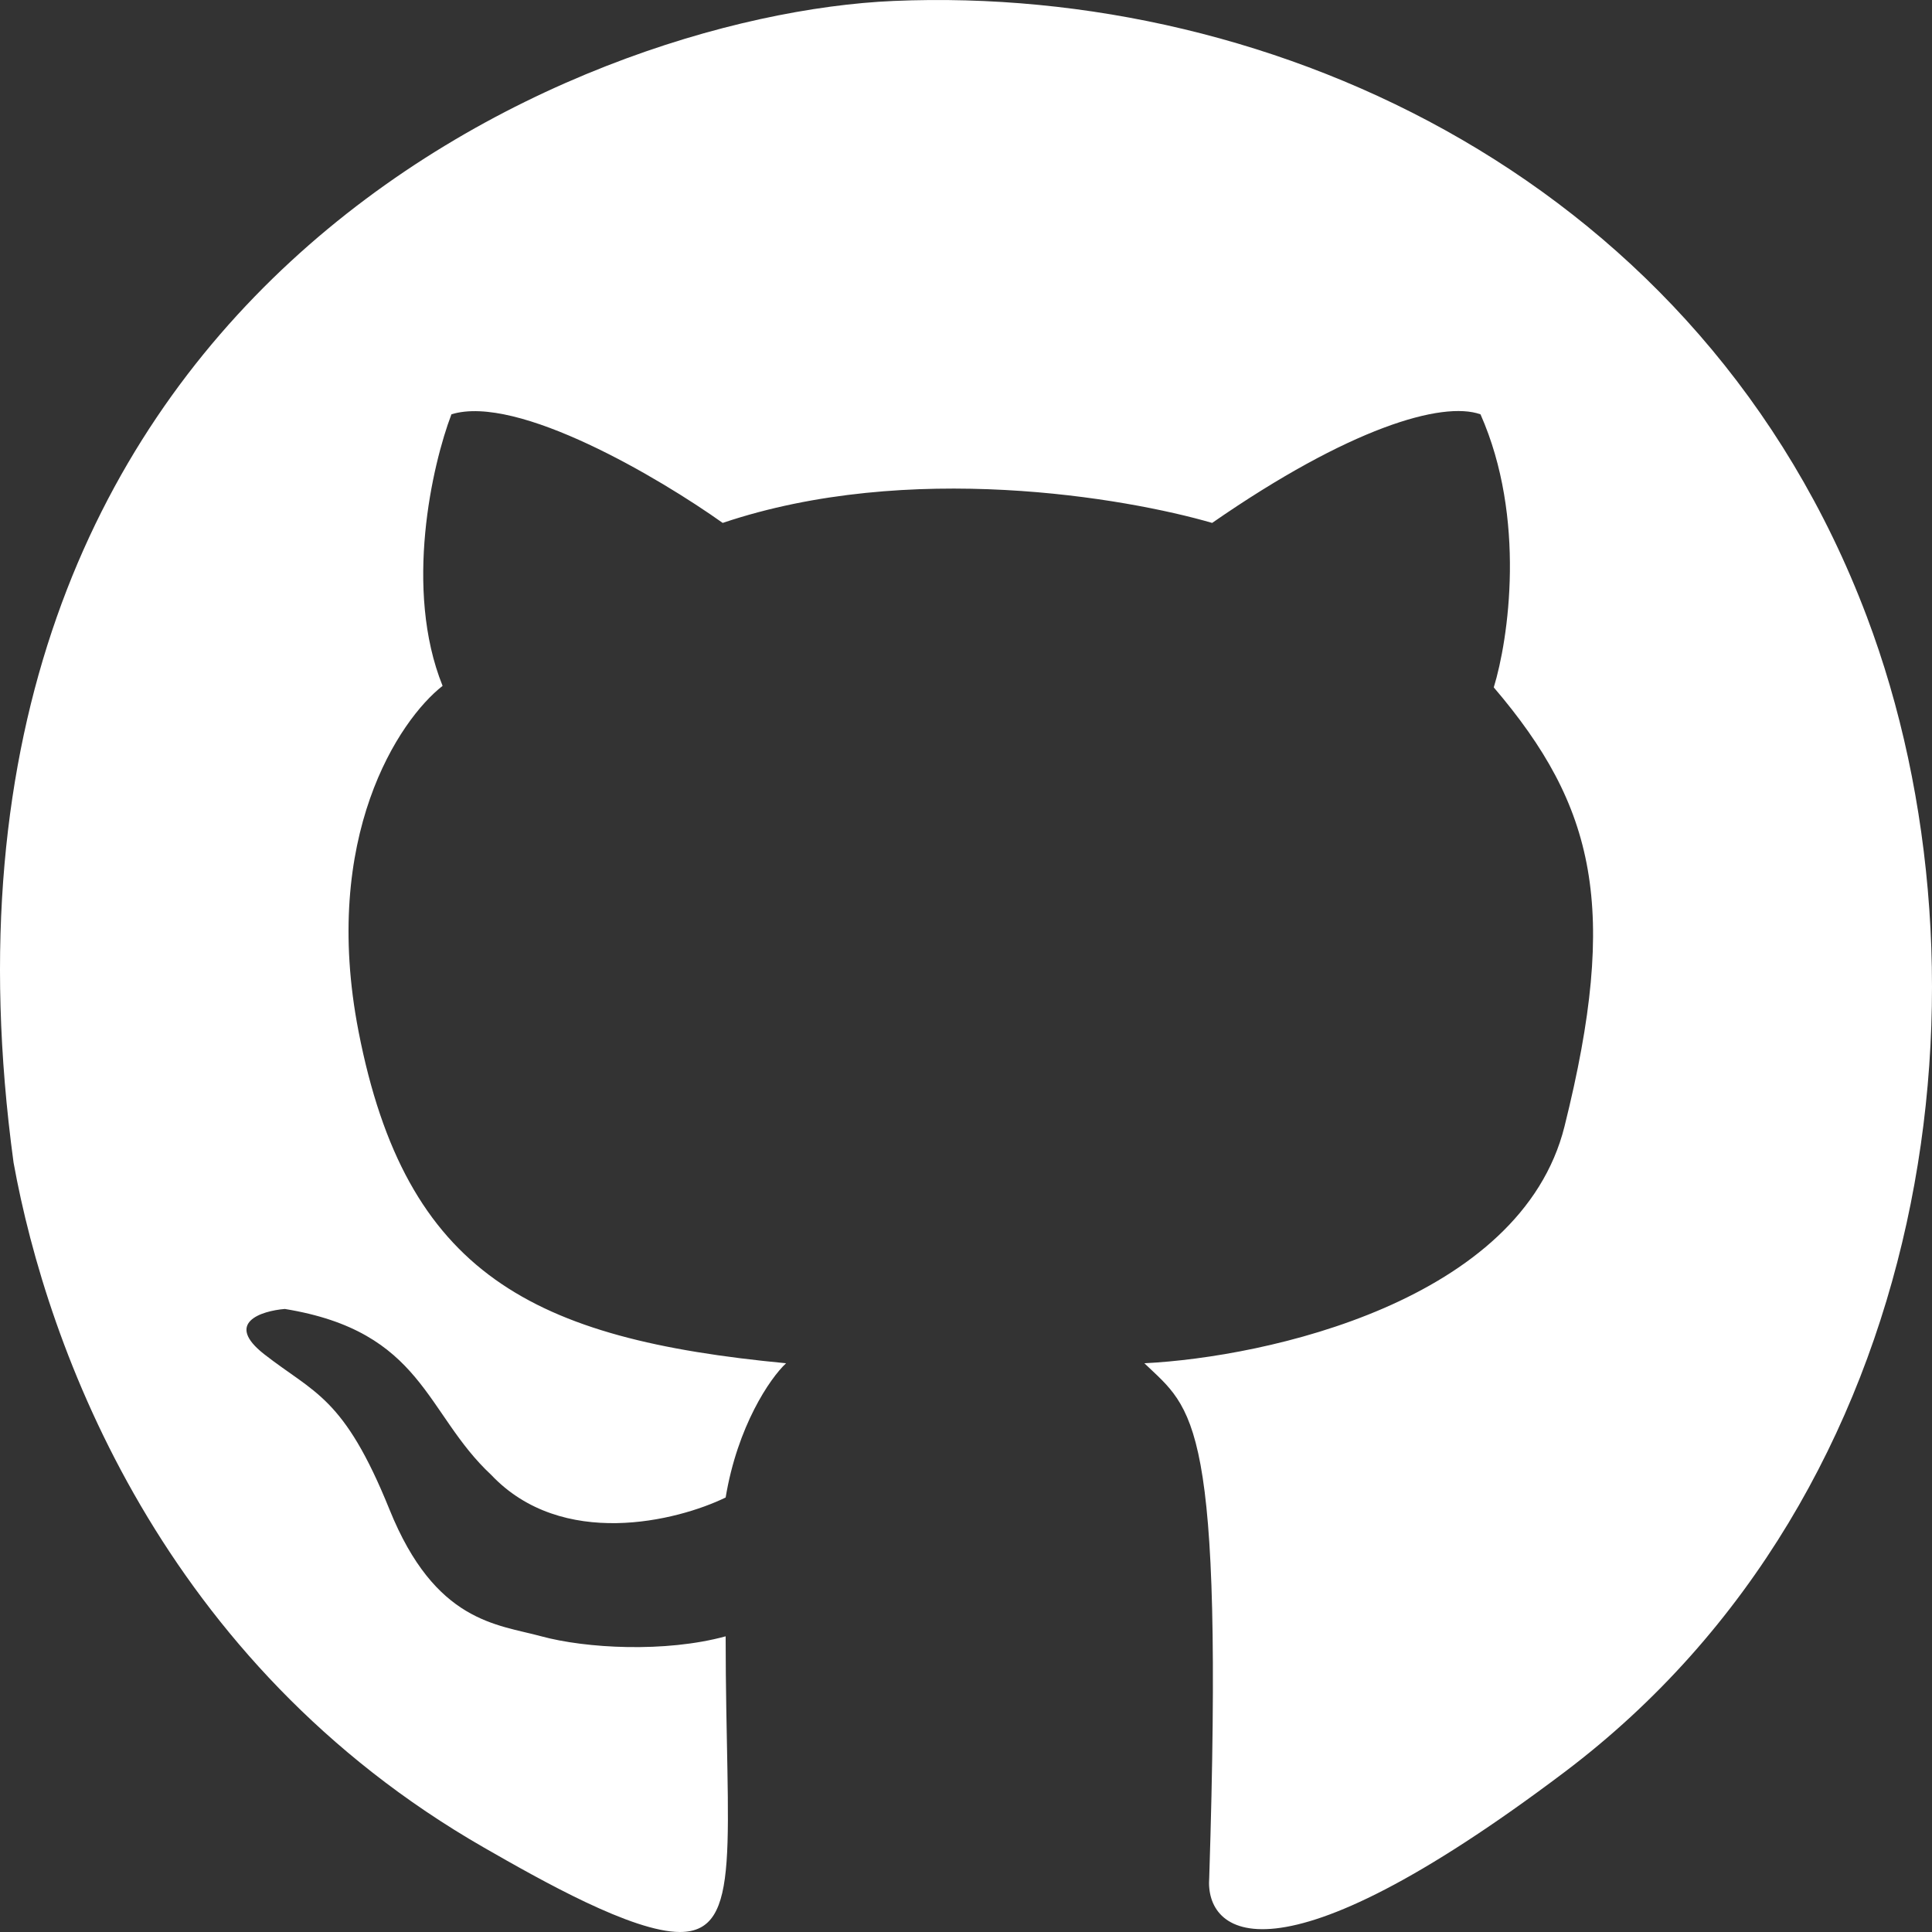 <svg width="47" height="47" viewBox="0 0 47 47" fill="none" xmlns="http://www.w3.org/2000/svg">
<rect x="0" y="0" width="47" height="47" fill="#333333" stroke="none"/>
<path d="M29.417 45.679C29.775 34.448 29.022 34.301 27.839 33.164C30.803 33.017 36.999 31.659 38.06 27.402C39.387 22.08 38.813 19.621 36.339 16.722C36.697 15.559 37.135 12.604 36.016 10.079C35.083 9.749 32.824 10.409 29.488 12.721C27.384 12.11 22.114 11.195 17.581 12.721C16.051 11.633 12.589 9.58 10.982 10.079C10.516 11.302 9.82 14.336 10.767 16.685C9.703 17.517 7.804 20.363 8.722 25.09C9.87 30.998 12.955 32.577 19.123 33.164C18.729 33.531 17.94 34.698 17.653 36.43C16.469 37.005 13.672 37.7 11.95 35.88C10.336 34.375 10.3 32.393 6.929 31.843C6.355 31.891 5.452 32.18 6.427 32.944C7.647 33.898 8.364 33.971 9.476 36.724C10.588 39.476 12.094 39.513 13.17 39.807C14.246 40.1 16.182 40.21 17.653 39.807C17.653 44.835 18.083 47 16.541 47C15.385 47 13.181 45.754 11.771 44.945C3.944 40.451 1.151 32.813 0.33 28.283C-2.539 7.18 14.03 0.353 21.741 0.023C31.031 -0.375 41.42 4.427 45.413 14.997C48.712 23.732 47.149 36.252 38.06 43.11C30.959 48.468 29.309 47.037 29.417 45.679Z" fill="white"/>
</svg>
